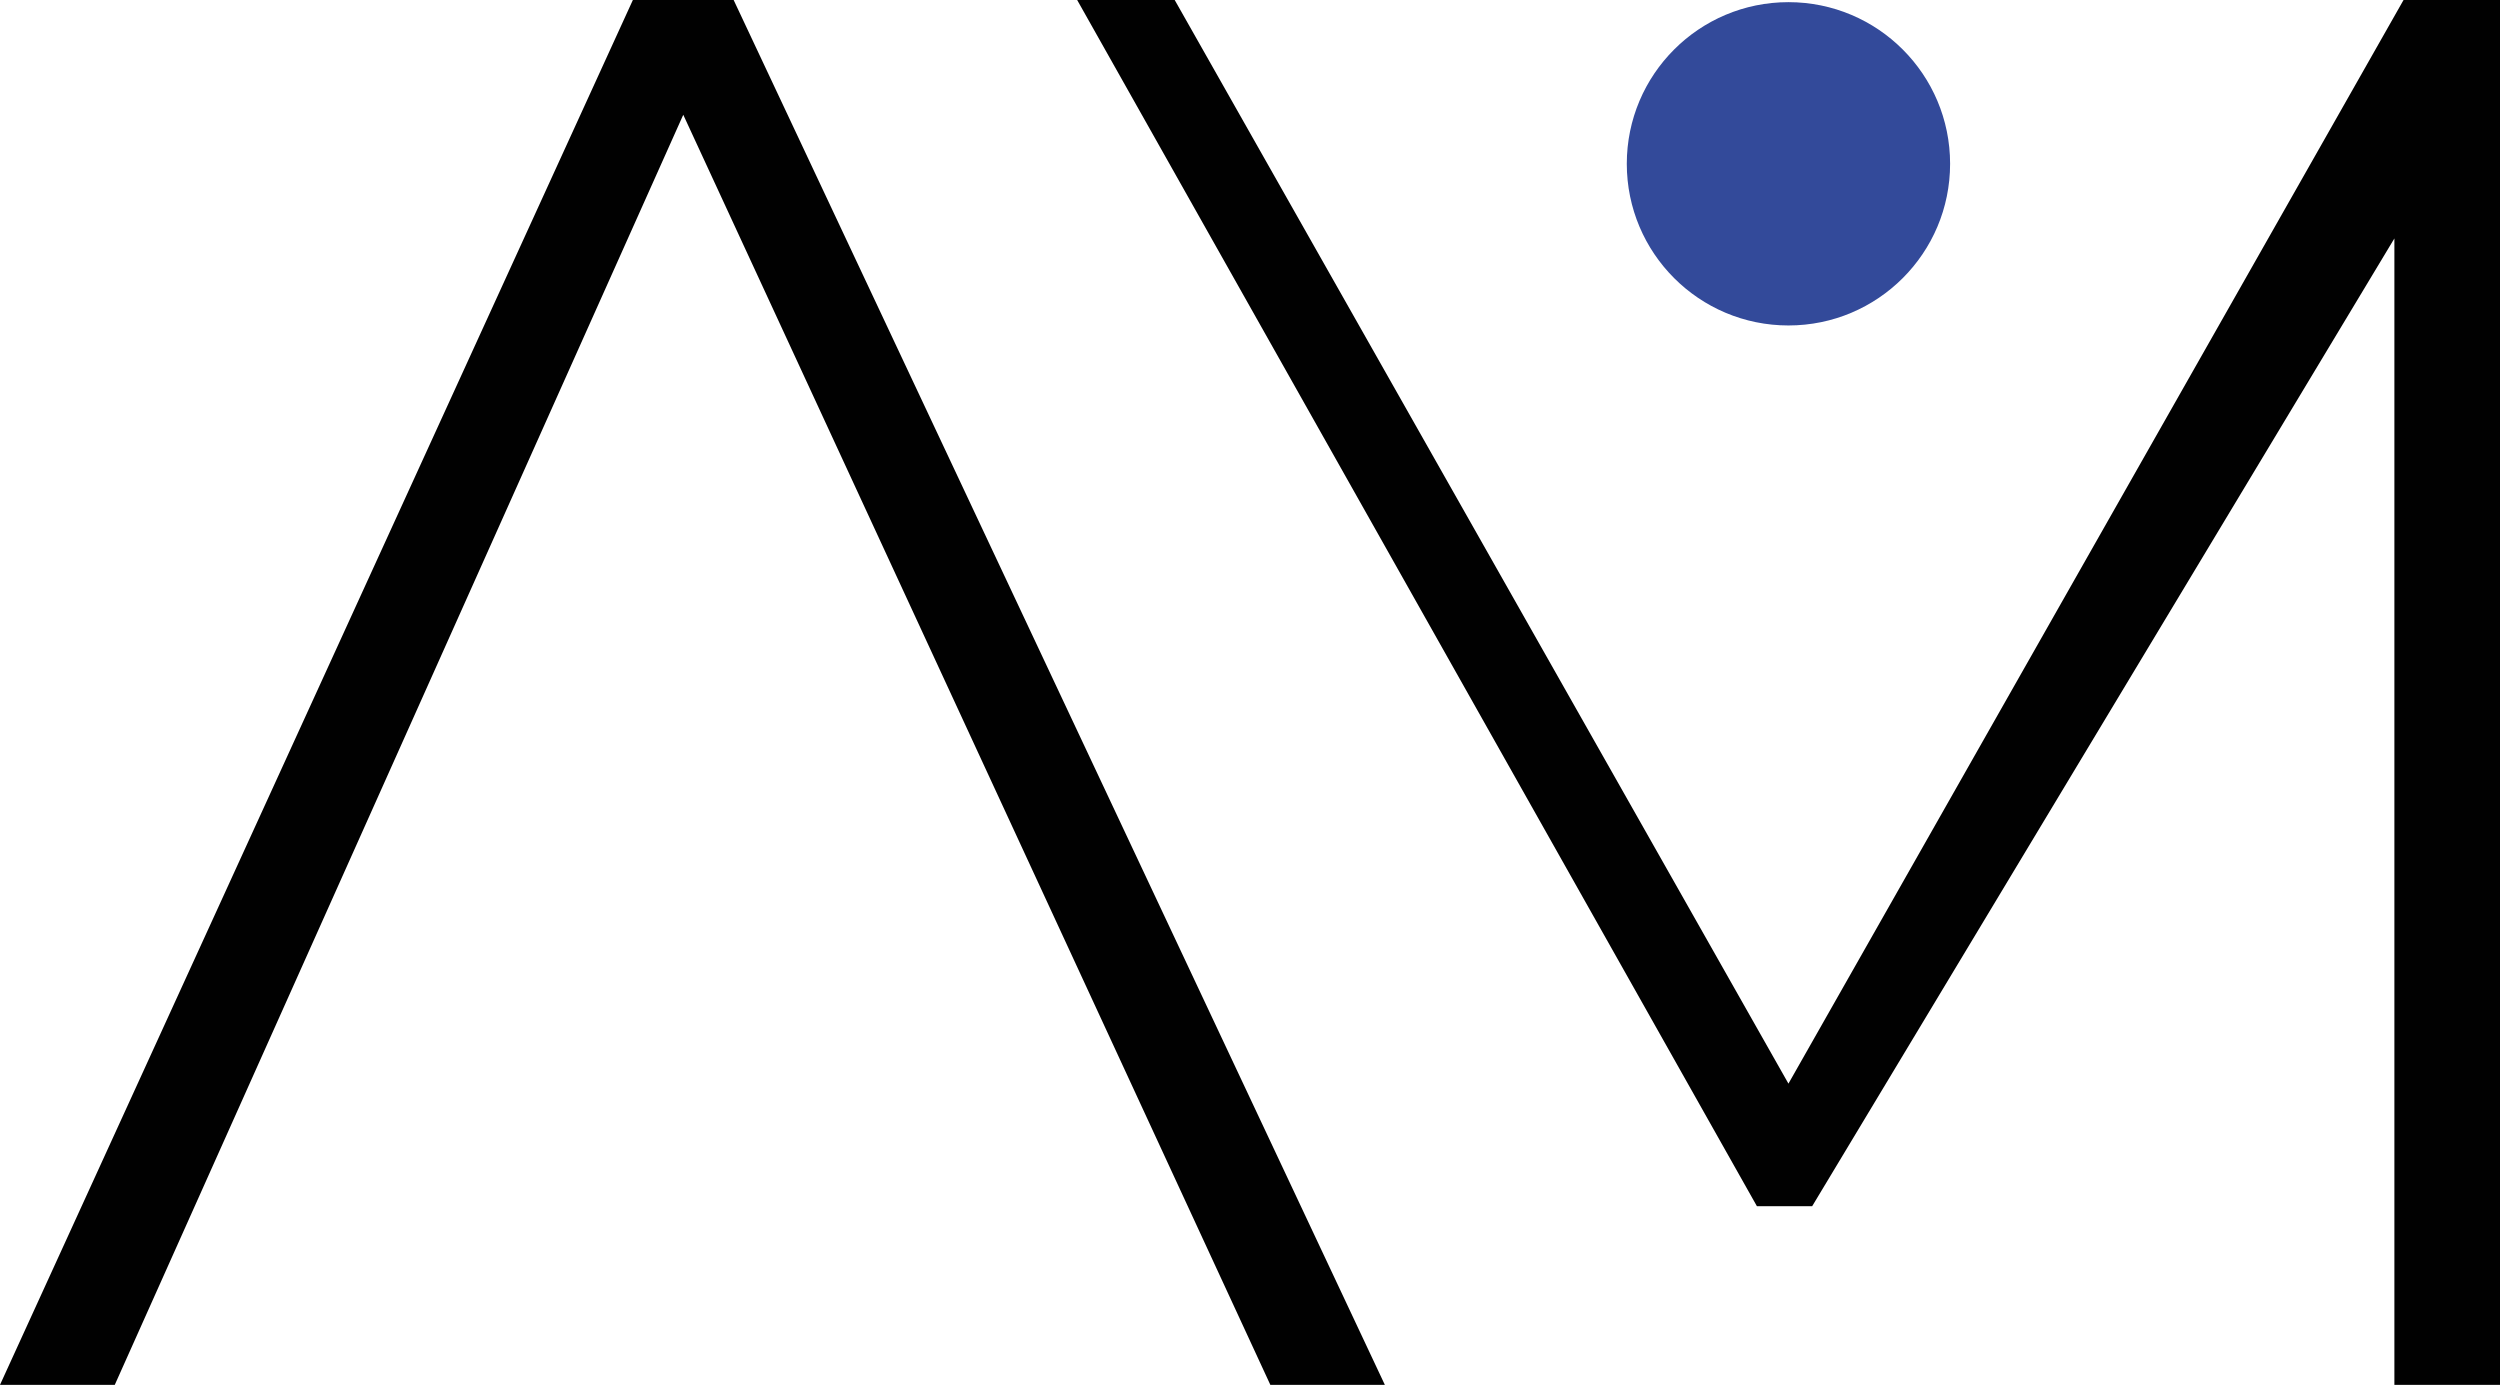 <?xml version="1.0" encoding="UTF-8"?>
<svg id="Calque_2" data-name="Calque 2" xmlns="http://www.w3.org/2000/svg" viewBox="0 0 92.79 51.4">
  <defs>
    <style>
      .cls-1 {
        fill: #334a9a;
      }

      .cls-2 {
        fill: #010101;
      }
    </style>
  </defs>
  <polygon class="cls-2" points="0 51.4 4.26 51.4 25.36 4.26 47.15 51.4 51.4 51.4 27.23 0 23.49 0 0 51.4"/>
  <polygon class="cls-2" points="39.98 0 43.6 0 66.38 40.22 89.21 0 92.79 0 92.79 51.4 88.87 51.4 88.87 8.85 67.26 44.77 65.21 44.77 44.87 8.68 39.98 0"/>
  <circle class="cls-1" cx="66.38" cy="6.08" r="6"/>
</svg>
